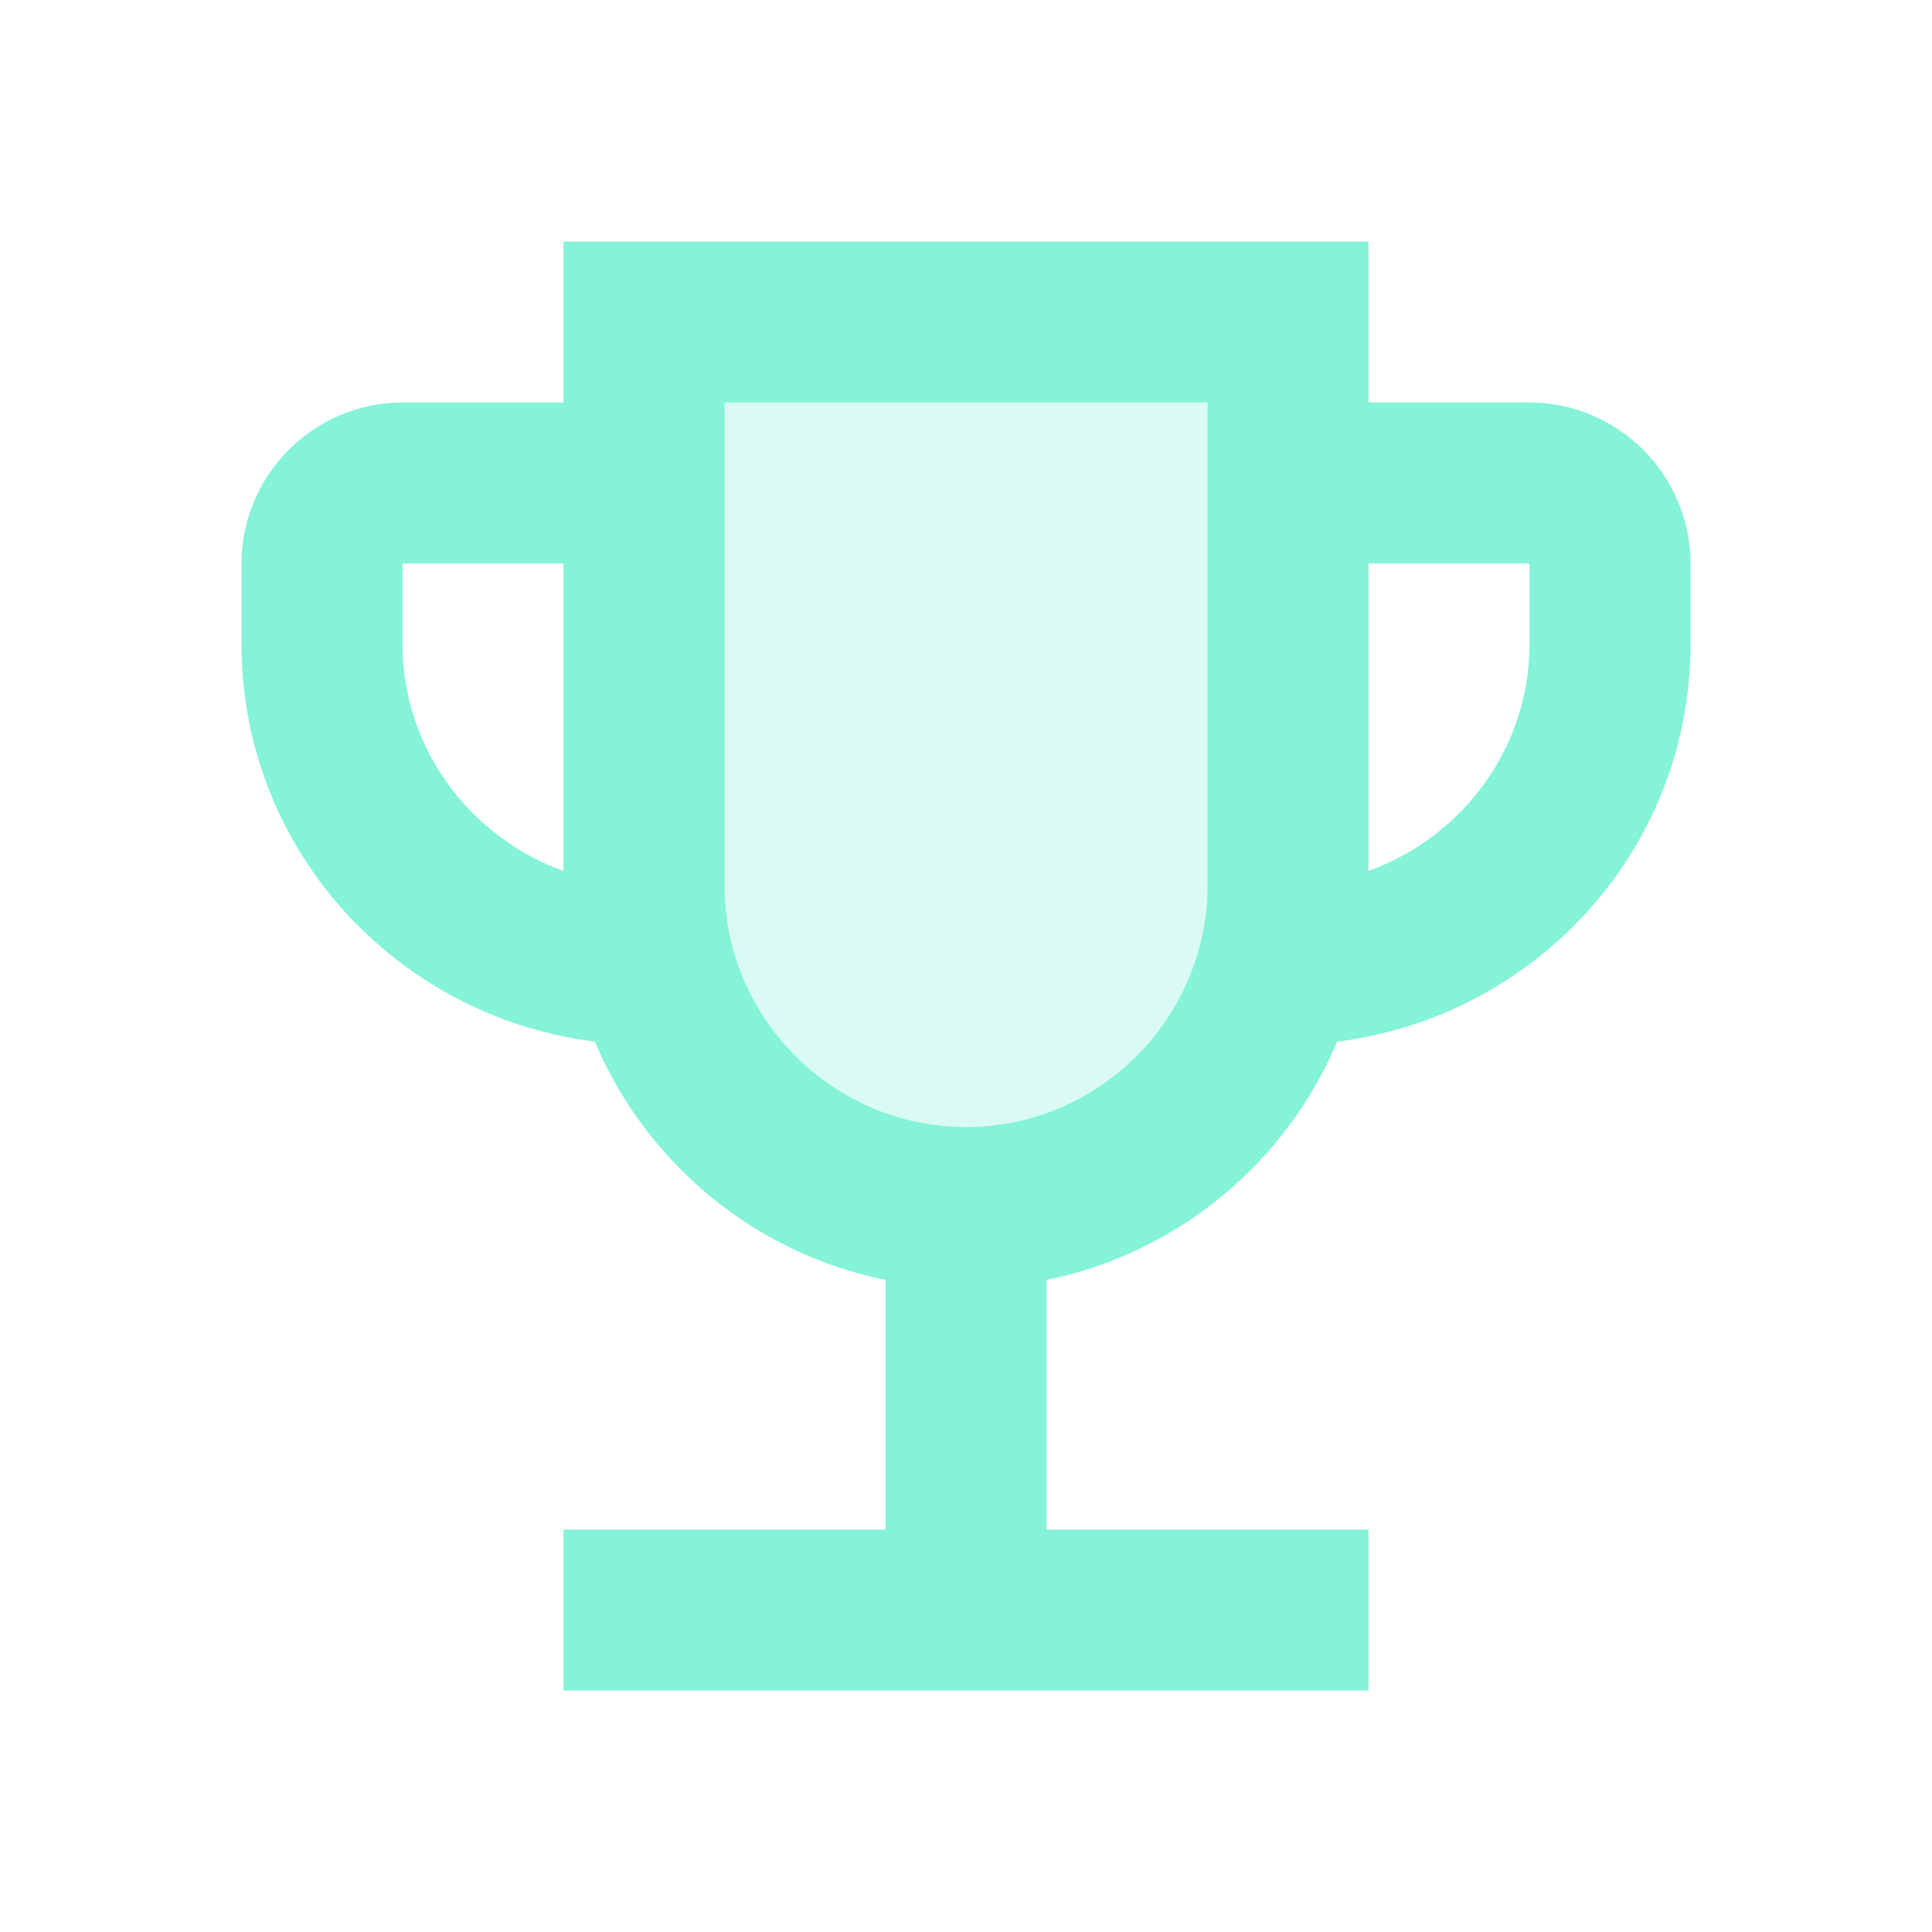 <svg width="150" height="150" viewBox="0 0 150 150" fill="none" xmlns="http://www.w3.org/2000/svg">
<path opacity="0.3" d="M75 87.5C64.688 87.5 56.25 79.062 56.25 68.75V31.25H93.75V68.75C93.75 79.062 85.312 87.5 75 87.5Z" fill="#1DE9B6" fill-opacity="0.54"/>
<path d="M118.75 31.25H106.25V18.75H43.75V31.25H31.25C24.375 31.25 18.75 36.875 18.75 43.75V50C18.75 65.938 30.75 78.938 46.188 80.875C50.125 90.25 58.562 97.312 68.75 99.375V118.75H43.75V131.25H106.25V118.75H81.25V99.375C91.438 97.312 99.875 90.25 103.812 80.875C119.25 78.938 131.25 65.938 131.25 50V43.75C131.25 36.875 125.625 31.25 118.75 31.25ZM31.25 50V43.75H43.75V67.625C36.5 65 31.25 58.125 31.25 50ZM75 87.5C64.688 87.5 56.25 79.062 56.25 68.75V31.25H93.75V68.75C93.75 79.062 85.312 87.5 75 87.5ZM118.75 50C118.75 58.125 113.5 65 106.25 67.625V43.75H118.75V50Z" fill="#1DE9B6" fill-opacity="0.54"/>
</svg>
